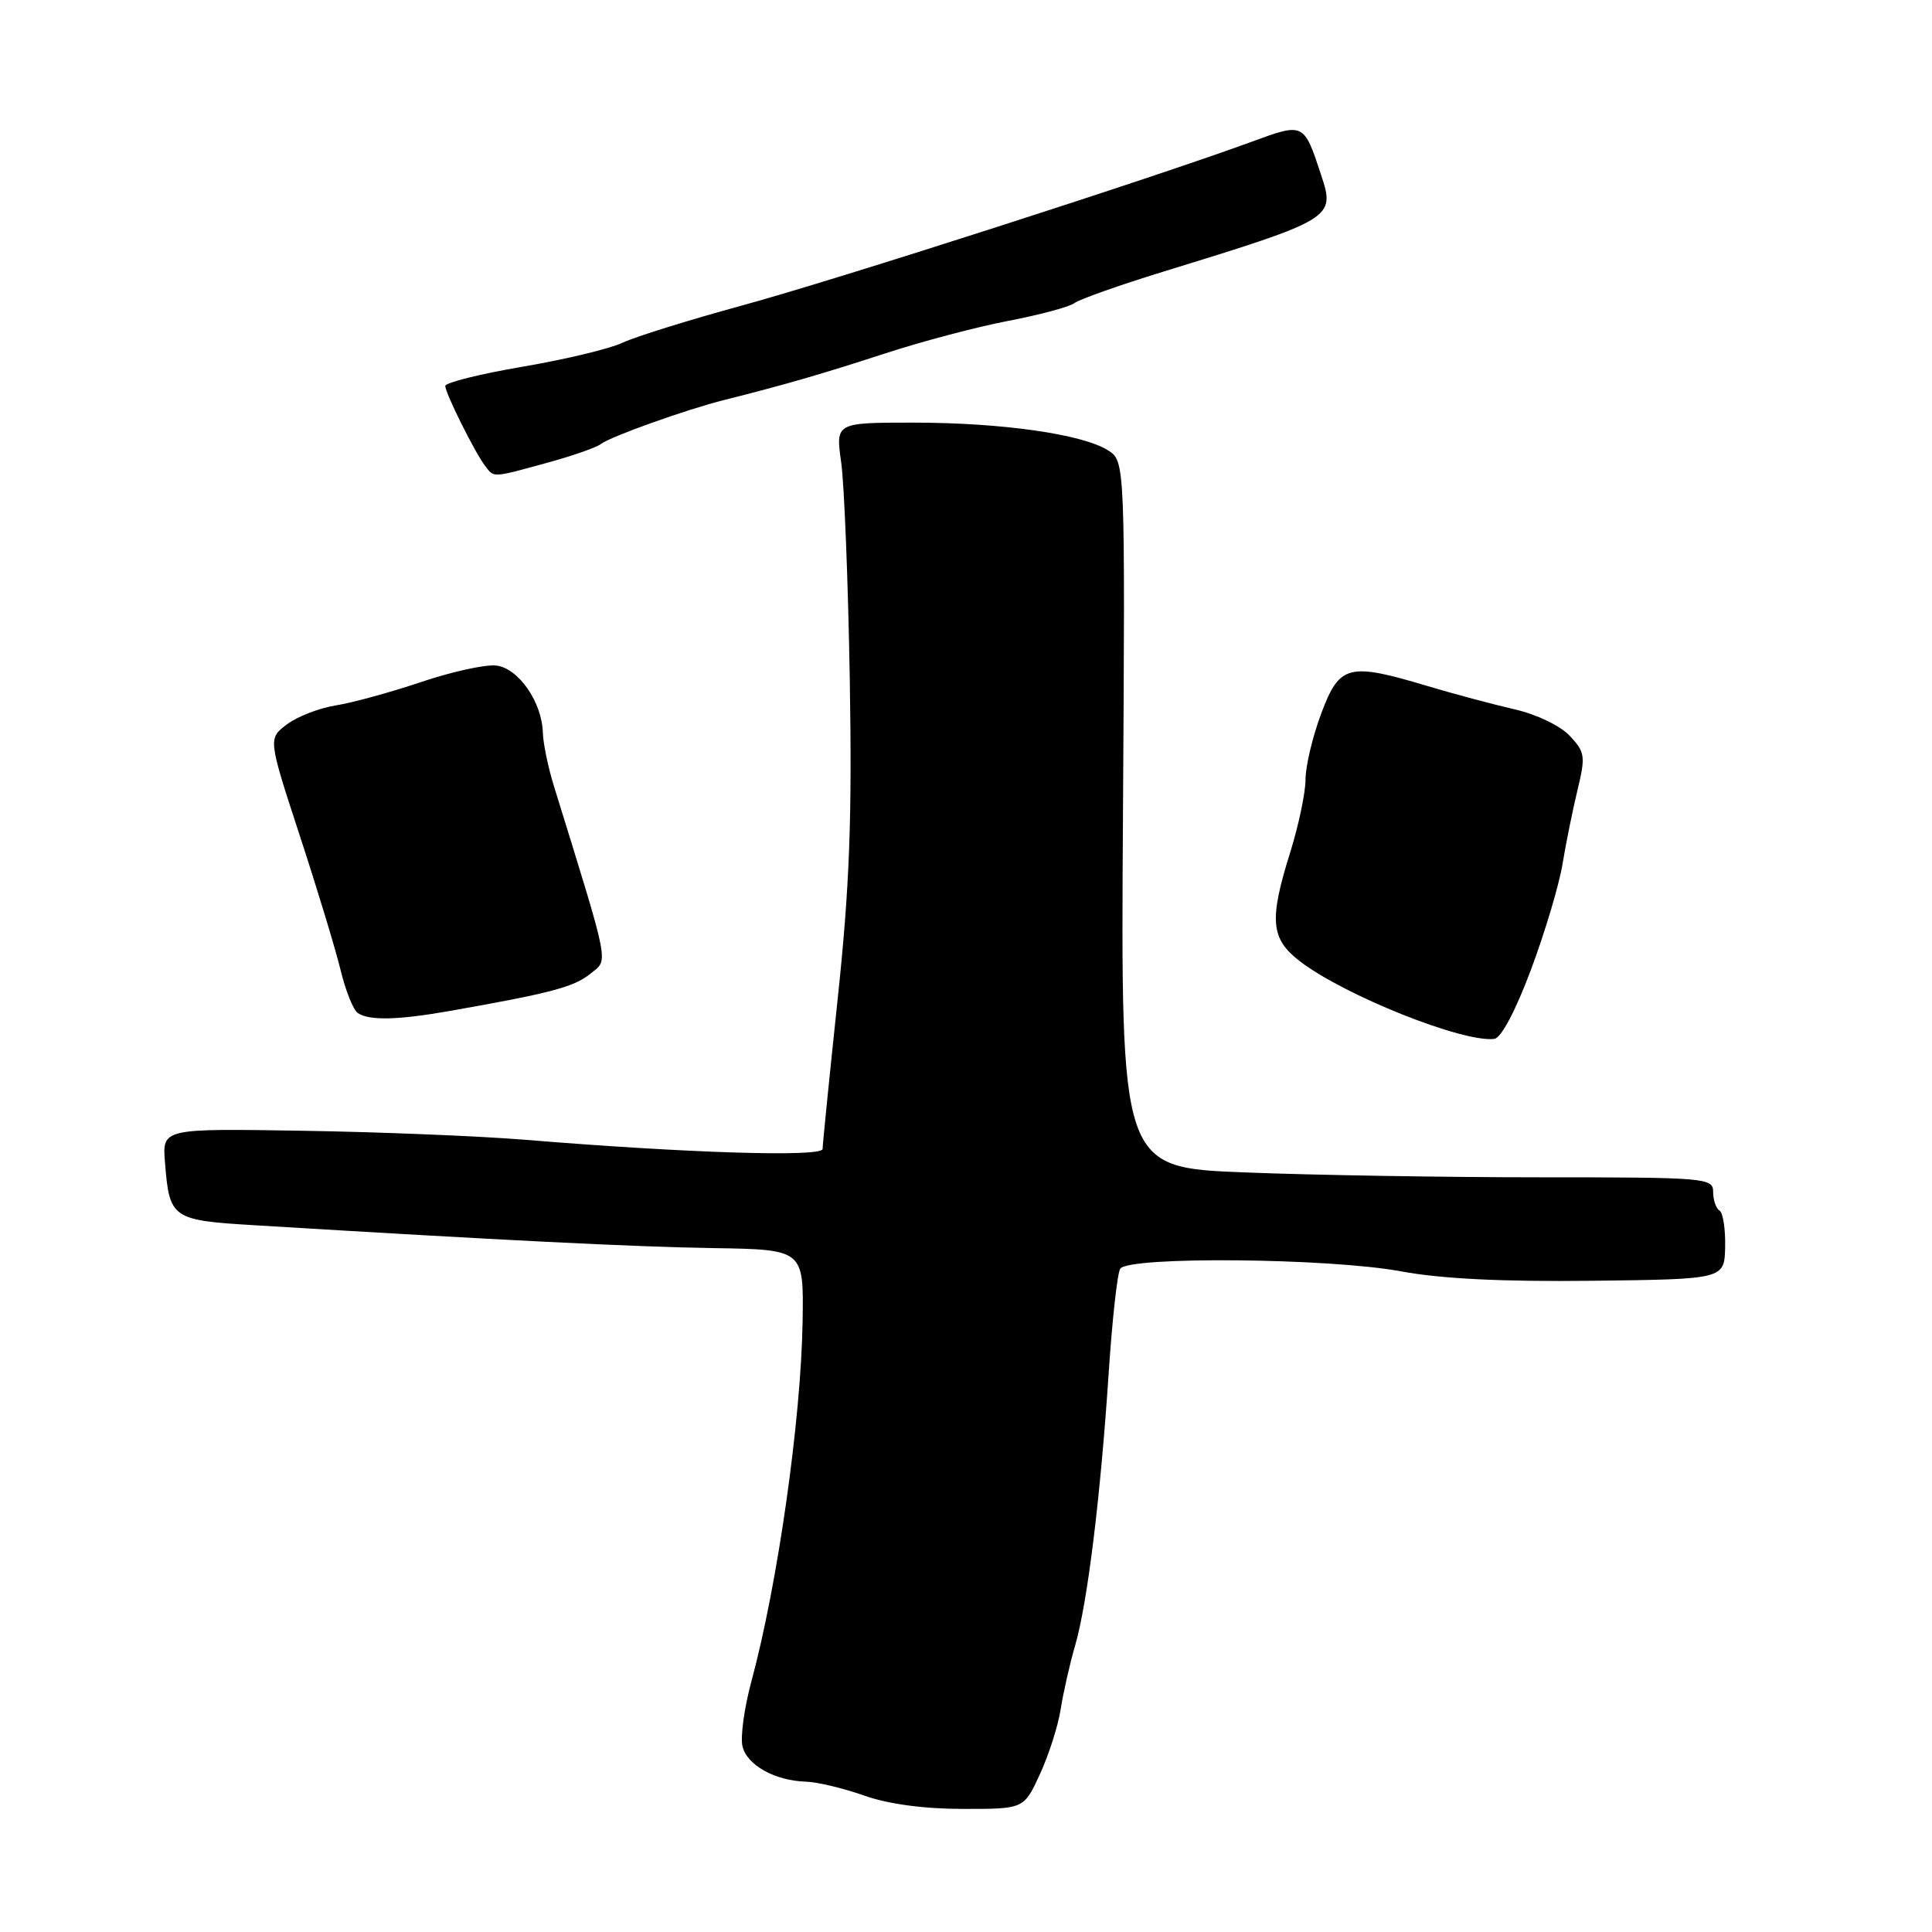 <?xml version="1.0" encoding="UTF-8" standalone="no"?>
<!DOCTYPE svg PUBLIC "-//W3C//DTD SVG 1.1//EN" "http://www.w3.org/Graphics/SVG/1.1/DTD/svg11.dtd" >
<svg xmlns="http://www.w3.org/2000/svg" xmlns:xlink="http://www.w3.org/1999/xlink" version="1.1" viewBox="0 0 256 256">
 <g >
 <path fill="currentColor"
d=" M 137.79 235.10 C 138.96 232.57 140.20 228.70 140.54 226.50 C 140.89 224.30 141.75 220.47 142.47 218.00 C 144.10 212.37 145.83 198.30 146.91 181.87 C 147.37 174.92 148.05 168.73 148.43 168.12 C 149.46 166.45 176.12 166.69 185.64 168.46 C 190.98 169.45 199.10 169.85 211.00 169.71 C 228.50 169.50 228.50 169.50 228.59 165.21 C 228.64 162.85 228.31 160.69 227.84 160.40 C 227.38 160.12 227.00 159.01 227.00 157.94 C 227.00 156.08 226.10 156.00 204.16 156.00 C 191.60 156.00 173.94 155.71 164.91 155.35 C 148.50 154.71 148.50 154.71 148.80 107.91 C 149.09 61.11 149.09 61.11 146.80 59.66 C 143.40 57.52 132.71 56.00 121.03 56.00 C 110.72 56.00 110.72 56.00 111.46 61.25 C 111.87 64.14 112.38 77.07 112.60 90.00 C 112.91 108.65 112.58 117.39 111.00 132.34 C 109.90 142.71 109.00 151.66 109.00 152.24 C 109.00 153.35 91.12 152.80 69.50 151.02 C 63.45 150.53 50.17 149.99 40.00 149.83 C 21.50 149.53 21.50 149.53 21.86 154.01 C 22.45 161.47 22.75 161.69 33.72 162.35 C 66.58 164.35 83.91 165.21 94.50 165.38 C 106.50 165.57 106.50 165.57 106.35 175.03 C 106.15 188.13 103.04 209.96 99.55 222.85 C 98.61 226.34 98.08 230.20 98.39 231.43 C 99.02 233.92 102.71 235.96 106.80 236.08 C 108.28 236.12 111.75 236.95 114.50 237.92 C 117.69 239.05 122.43 239.69 127.59 239.69 C 135.67 239.70 135.67 239.70 137.79 235.10 Z  M 202.86 128.49 C 204.71 123.55 206.59 117.25 207.04 114.50 C 207.49 111.75 208.39 107.33 209.03 104.67 C 210.11 100.20 210.03 99.66 207.99 97.49 C 206.74 96.16 203.57 94.64 200.65 93.98 C 197.82 93.33 192.64 91.95 189.14 90.90 C 178.65 87.76 177.50 88.06 175.07 94.54 C 173.93 97.58 172.99 101.52 172.99 103.29 C 172.98 105.05 172.08 109.35 170.99 112.84 C 168.13 121.95 168.35 124.40 172.29 127.41 C 178.22 131.93 193.85 138.17 198.00 137.66 C 198.91 137.55 200.82 133.94 202.86 128.49 Z  M 59.58 133.96 C 72.97 131.60 76.04 130.79 78.19 129.05 C 80.66 127.05 80.96 128.62 73.37 104.07 C 72.62 101.64 71.97 98.49 71.93 97.07 C 71.81 93.02 68.70 88.54 65.76 88.19 C 64.34 88.02 59.87 89.00 55.84 90.36 C 51.80 91.72 46.70 93.12 44.50 93.47 C 42.30 93.82 39.38 94.95 38.01 95.99 C 35.52 97.87 35.52 97.87 39.71 110.69 C 42.02 117.73 44.45 125.75 45.12 128.50 C 45.78 131.25 46.81 133.83 47.41 134.23 C 48.93 135.26 52.68 135.17 59.58 133.96 Z  M 72.43 61.34 C 75.77 60.43 79.00 59.31 79.61 58.84 C 80.91 57.84 91.00 54.24 96.00 52.99 C 103.89 51.01 108.94 49.55 117.32 46.82 C 122.18 45.23 129.54 43.29 133.69 42.50 C 137.84 41.70 141.74 40.65 142.37 40.16 C 142.99 39.68 148.22 37.82 154.00 36.04 C 176.66 29.07 176.95 28.90 175.07 23.23 C 172.76 16.21 172.80 16.23 165.78 18.81 C 152.80 23.57 110.74 37.09 98.36 40.47 C 91.29 42.40 84.15 44.63 82.50 45.41 C 80.85 46.20 74.89 47.63 69.25 48.59 C 63.61 49.55 59.00 50.70 59.00 51.14 C 59.00 52.09 62.92 59.96 64.29 61.75 C 65.48 63.31 65.17 63.33 72.43 61.34 Z "/>
</g>
</svg>